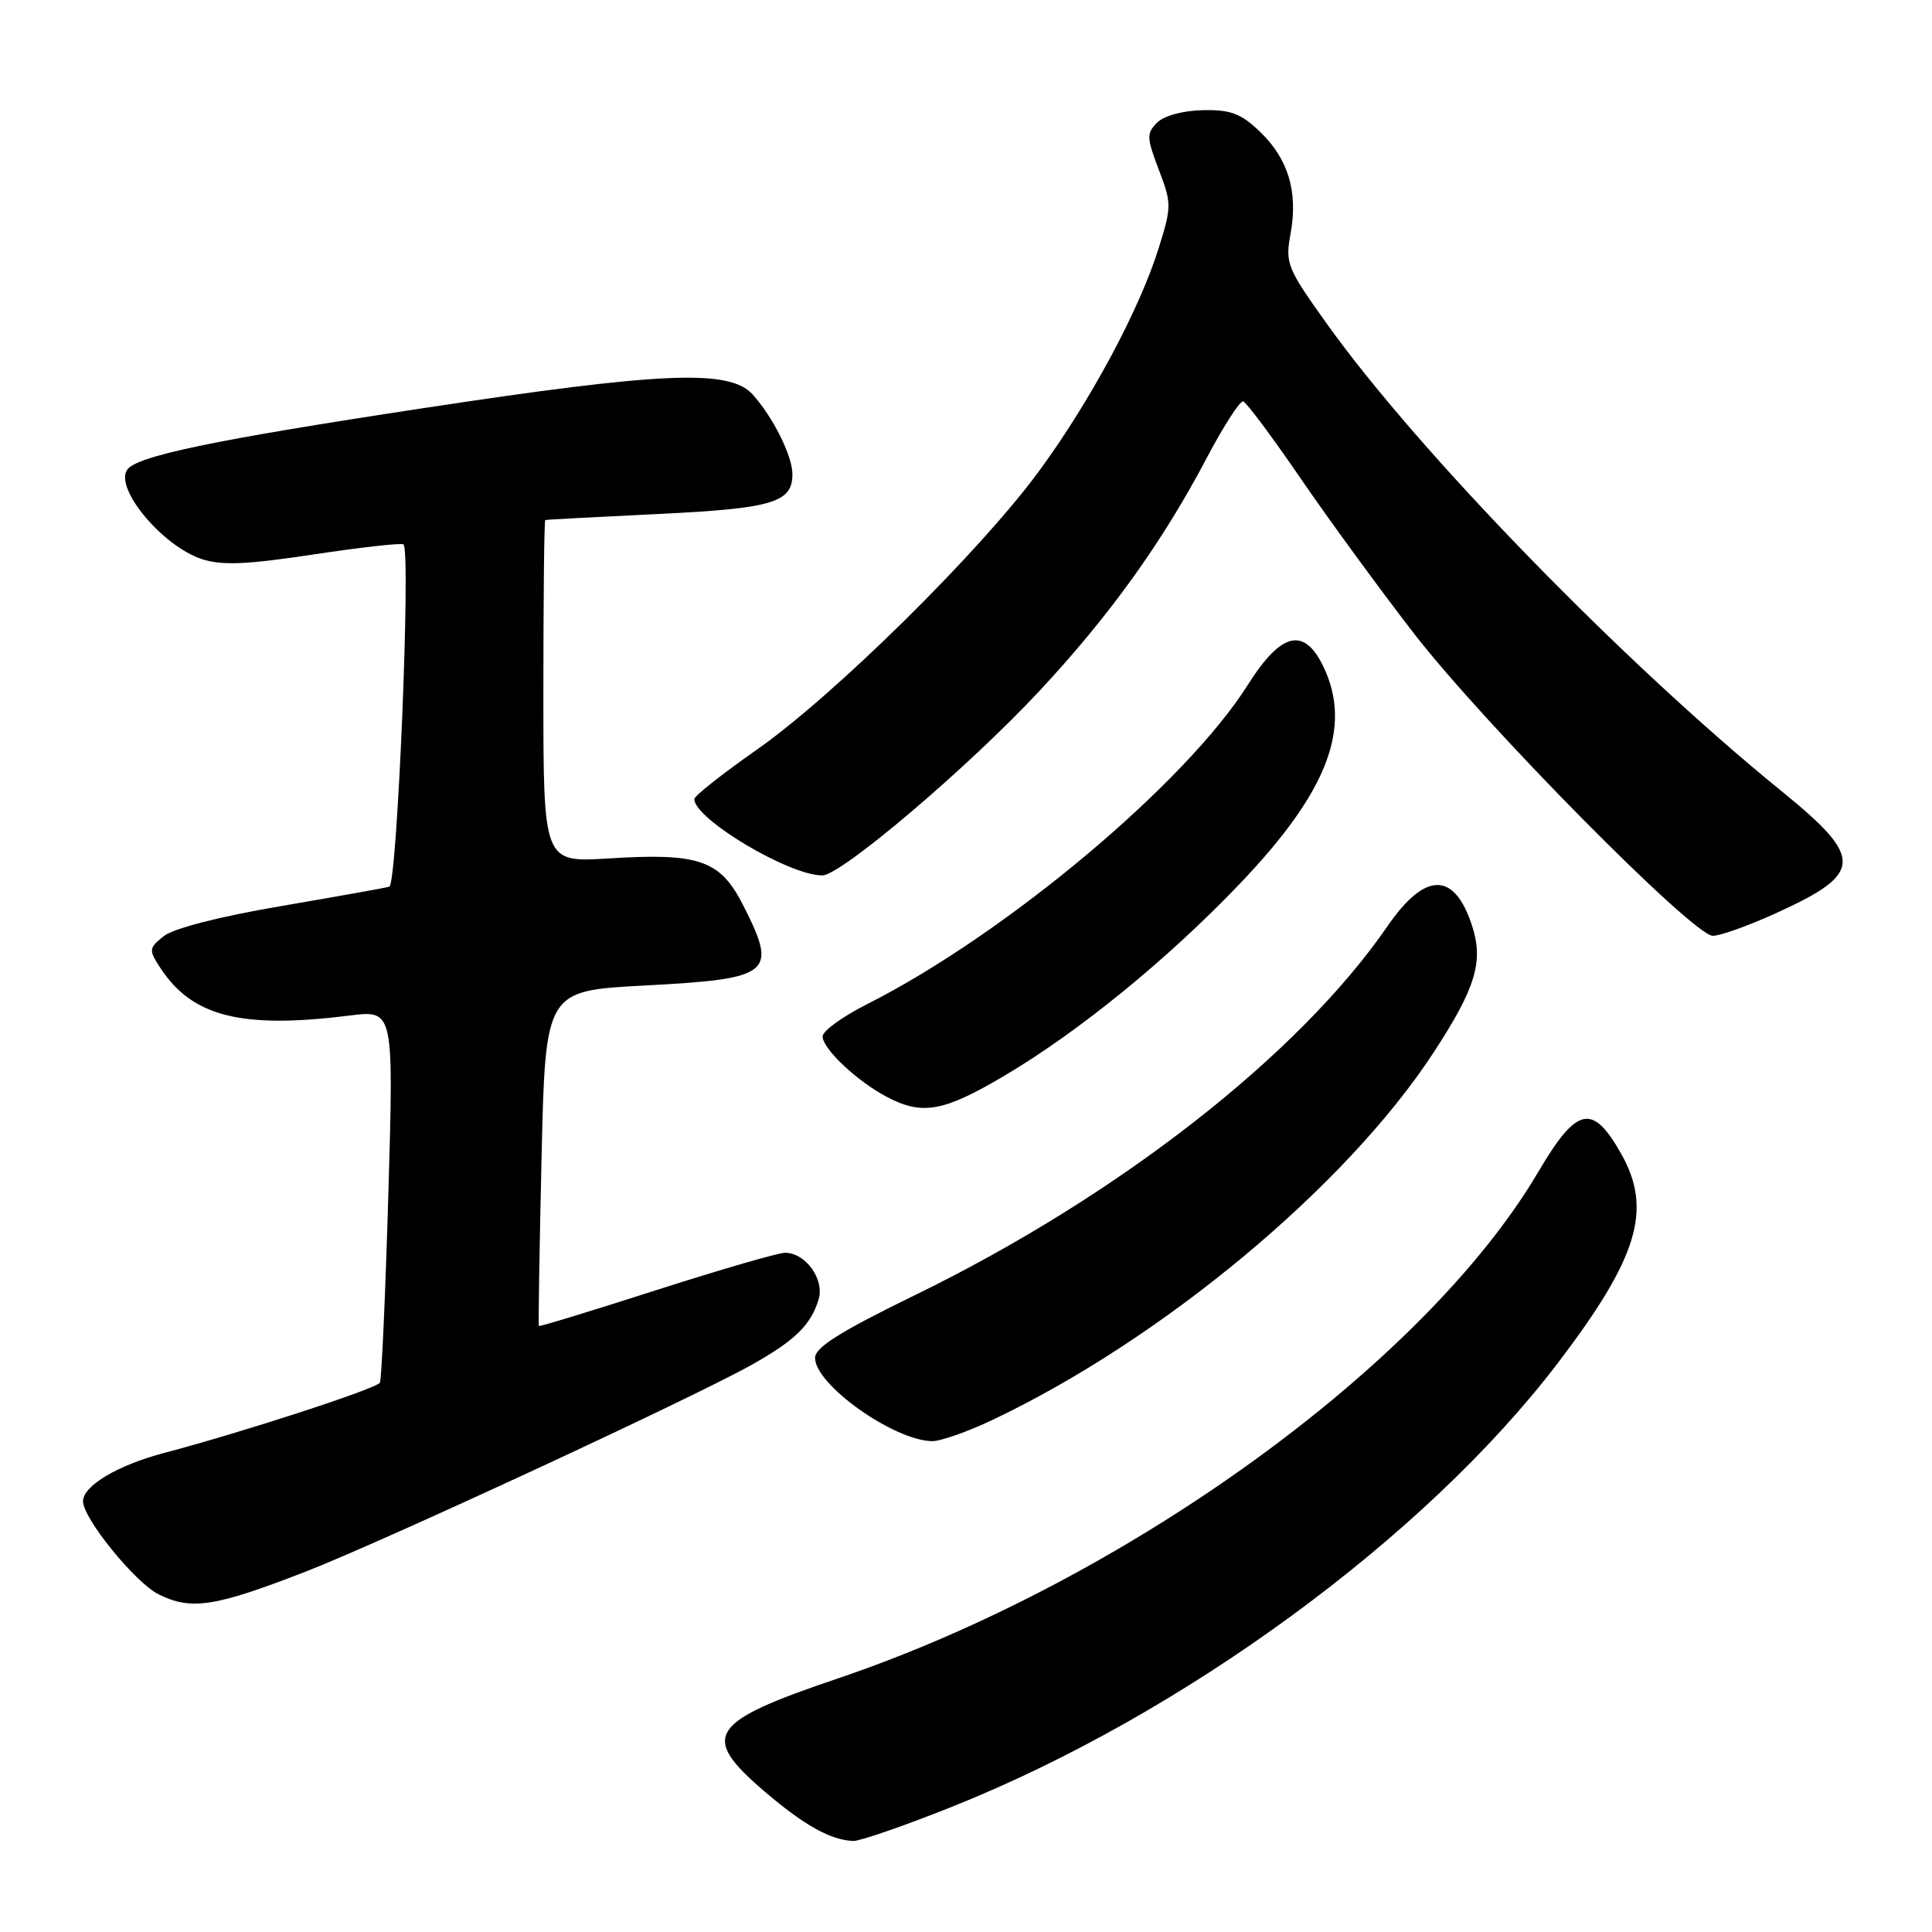 <?xml version="1.0" encoding="UTF-8" standalone="no"?>
<!DOCTYPE svg PUBLIC "-//W3C//DTD SVG 1.1//EN" "http://www.w3.org/Graphics/SVG/1.1/DTD/svg11.dtd" >
<svg xmlns="http://www.w3.org/2000/svg" xmlns:xlink="http://www.w3.org/1999/xlink" version="1.1" viewBox="0 0 256 256">
 <g >
 <path fill="currentColor"
d=" M 126.06 239.44 C 156.70 227.23 188.81 203.72 206.43 180.60 C 217.04 166.66 218.98 160.30 214.84 152.93 C 211.02 146.14 208.96 146.58 203.83 155.28 C 188.77 180.85 149.10 209.52 110.97 222.42 C 93.87 228.20 92.70 230.02 101.32 237.39 C 106.58 241.88 110.04 243.81 113.06 243.94 C 113.92 243.97 119.77 241.95 126.06 239.44 Z  M 40.50 208.25 C 50.68 204.29 91.84 185.21 99.61 180.84 C 105.35 177.62 107.44 175.57 108.47 172.18 C 109.28 169.53 106.75 166.00 104.03 166.00 C 103.12 166.00 95.44 168.23 86.96 170.95 C 78.49 173.67 71.49 175.81 71.40 175.70 C 71.32 175.59 71.48 165.55 71.76 153.39 C 72.27 131.28 72.27 131.28 85.34 130.59 C 102.26 129.70 103.08 129.04 98.51 120.02 C 95.43 113.94 92.70 112.99 80.59 113.75 C 72.00 114.28 72.00 114.28 72.00 91.64 C 72.00 79.19 72.11 68.96 72.25 68.91 C 72.39 68.85 79.09 68.50 87.15 68.11 C 102.37 67.38 105.00 66.60 105.00 62.83 C 105.00 60.40 102.39 55.19 99.71 52.25 C 96.65 48.90 87.76 49.27 56.24 54.06 C 28.18 58.32 17.96 60.45 16.82 62.29 C 15.24 64.84 21.57 72.37 26.73 74.08 C 29.39 74.95 32.61 74.82 41.60 73.46 C 47.90 72.51 53.25 71.91 53.47 72.14 C 54.46 73.12 52.63 117.20 51.59 117.49 C 50.99 117.66 44.49 118.82 37.14 120.08 C 29.03 121.46 22.95 123.03 21.69 124.05 C 19.71 125.65 19.69 125.87 21.25 128.26 C 25.49 134.73 31.99 136.36 46.37 134.56 C 52.17 133.84 52.17 133.84 51.46 158.17 C 51.07 171.55 50.56 182.82 50.34 183.21 C 49.88 184.01 32.11 189.79 21.79 192.51 C 15.60 194.14 11.00 196.87 11.00 198.93 C 11.00 201.19 17.91 209.70 21.00 211.25 C 25.33 213.41 28.44 212.93 40.50 208.25 Z  M 131.50 188.15 C 154.03 177.46 178.41 157.15 189.96 139.46 C 195.57 130.87 196.61 127.39 195.03 122.58 C 192.67 115.44 188.82 115.50 183.84 122.74 C 172.10 139.79 148.19 158.46 121.30 171.58 C 111.31 176.45 108.00 178.53 108.00 179.93 C 108.00 183.47 118.39 190.86 123.50 190.96 C 124.60 190.98 128.20 189.72 131.50 188.15 Z  M 133.02 142.58 C 142.94 136.72 154.73 127.11 164.33 117.05 C 175.90 104.94 179.19 96.42 175.39 88.40 C 172.83 83.01 169.78 83.72 165.34 90.75 C 157.11 103.79 133.26 123.78 114.87 133.07 C 111.64 134.70 109.00 136.61 109.00 137.33 C 109.00 138.97 113.57 143.27 117.50 145.34 C 122.21 147.82 125.00 147.32 133.02 142.58 Z  M 235.18 121.07 C 246.96 115.73 247.06 113.76 236.00 104.78 C 215.10 87.79 188.03 59.97 175.87 42.98 C 170.52 35.50 170.28 34.91 171.01 30.94 C 172.02 25.42 170.70 21.04 166.94 17.44 C 164.42 15.03 163.06 14.52 159.37 14.60 C 156.75 14.65 154.23 15.34 153.32 16.25 C 151.91 17.66 151.93 18.25 153.54 22.47 C 155.25 26.93 155.25 27.38 153.55 32.82 C 151.01 40.99 144.47 53.18 137.65 62.46 C 129.79 73.16 110.49 92.19 100.25 99.36 C 95.71 102.54 92.00 105.47 92.00 105.88 C 92.00 108.51 104.54 116.00 108.96 116.00 C 111.43 116.00 128.19 101.77 137.66 91.63 C 146.96 81.67 154.02 71.86 159.89 60.70 C 162.13 56.45 164.31 53.07 164.73 53.19 C 165.15 53.31 168.60 57.92 172.38 63.45 C 176.17 68.98 182.92 78.21 187.38 83.97 C 196.80 96.12 224.36 124.00 226.96 124.00 C 227.93 124.00 231.63 122.68 235.18 121.07 Z "/>
</g>
</svg>